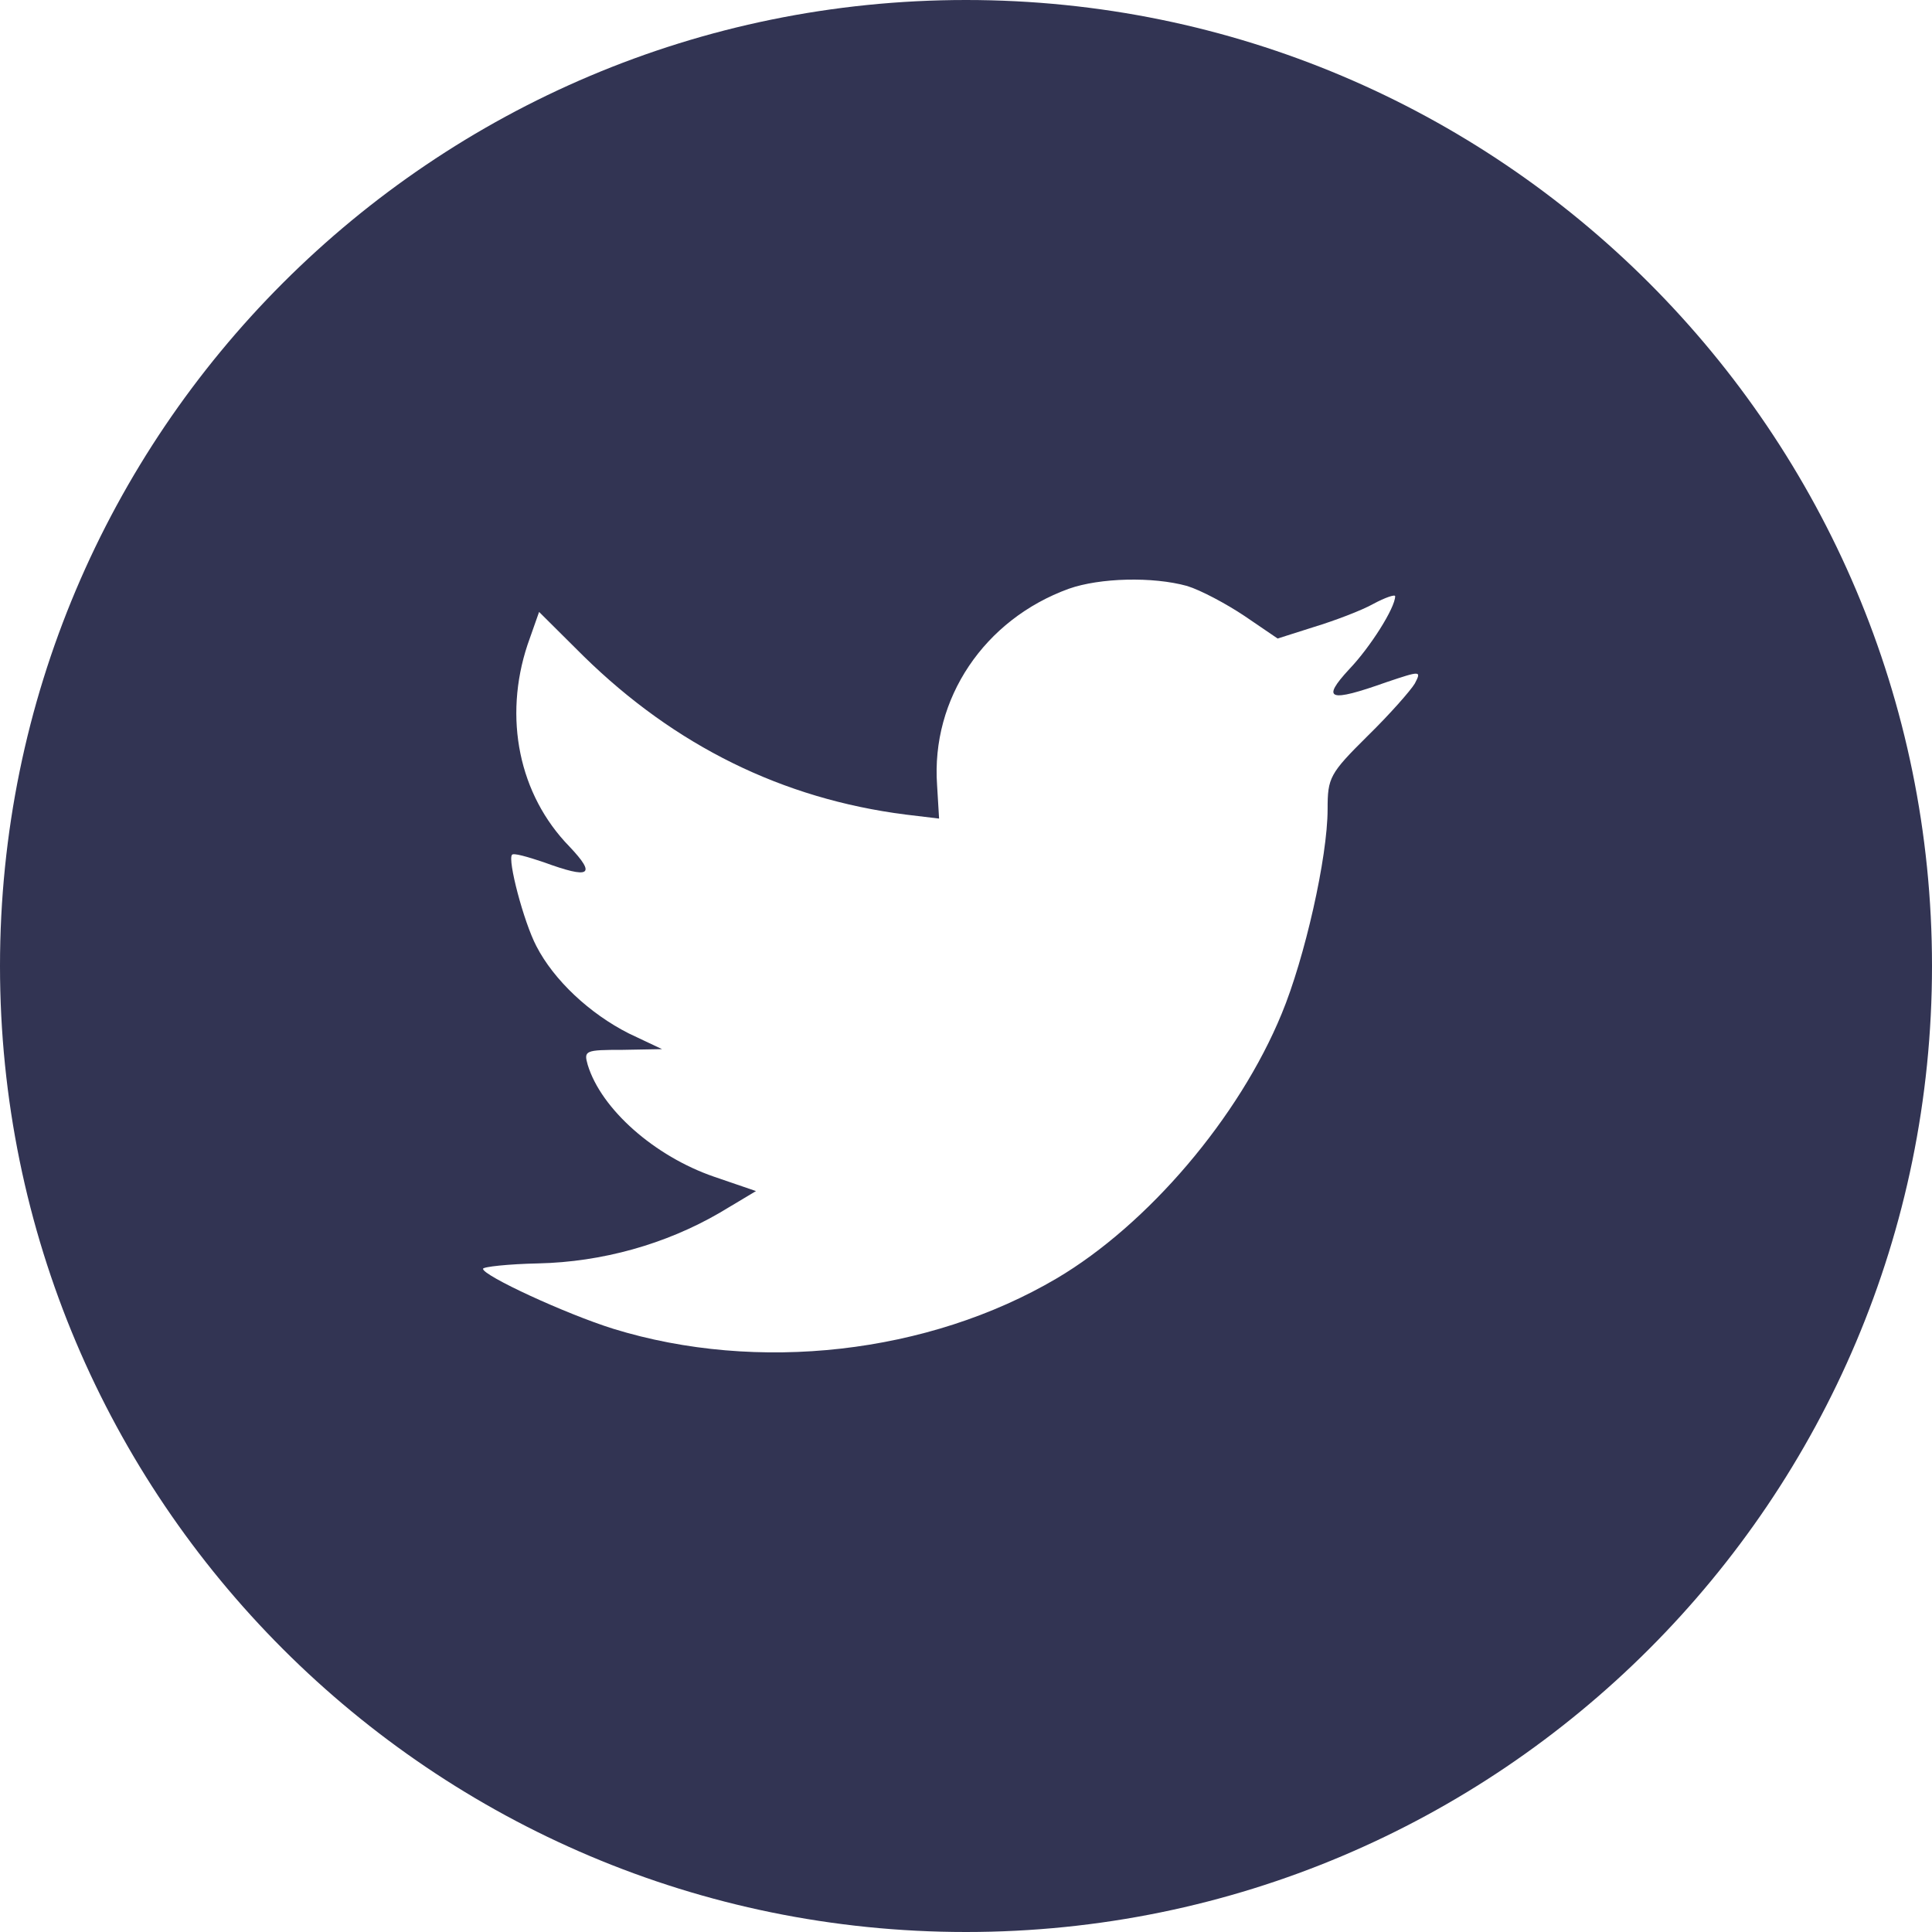 <?xml version="1.0" encoding="UTF-8"?>
<svg width="30px" height="30px" viewBox="0 0 30 30" version="1.1" xmlns="http://www.w3.org/2000/svg" xmlns:xlink="http://www.w3.org/1999/xlink">
    <!-- Generator: Sketch 48.2 (47327) - http://www.bohemiancoding.com/sketch -->
    <title>twitter-icon</title>
    <desc>Created with Sketch.</desc>
    <defs></defs>
    <g id="footer-desktop" stroke="none" stroke-width="1" fill="none" fill-rule="evenodd" transform="translate(-1090, -35)">
        <g id="Group-7" fill="#323453">
            <path d="M1090,50 C1090,41.716 1096.716,35 1105,35 C1113.284,35 1120,41.716 1120,50 C1120,58.284 1113.284,65 1105,65 C1096.716,65 1090,58.284 1090,50 Z M1104.551,47.192 L1104.582,47.711 L1104.058,47.648 C1102.148,47.404 1100.48,46.578 1099.063,45.19 L1098.371,44.502 L1098.192,45.01 C1097.815,46.144 1098.056,47.34 1098.843,48.146 C1099.263,48.59 1099.168,48.654 1098.444,48.389 C1098.192,48.304 1097.972,48.241 1097.951,48.273 C1097.878,48.347 1098.13,49.311 1098.329,49.692 C1098.602,50.222 1099.158,50.741 1099.766,51.048 L1100.28,51.291 L1099.672,51.302 C1099.084,51.302 1099.063,51.313 1099.126,51.535 C1099.336,52.224 1100.165,52.955 1101.088,53.272 L1101.739,53.495 L1101.172,53.834 C1100.333,54.321 1099.347,54.596 1098.36,54.618 C1097.888,54.628 1097.5,54.671 1097.5,54.702 C1097.5,54.808 1098.78,55.401 1099.525,55.634 C1101.76,56.323 1104.414,56.026 1106.408,54.851 C1107.824,54.014 1109.241,52.351 1109.902,50.741 C1110.258,49.883 1110.615,48.315 1110.615,47.563 C1110.615,47.076 1110.647,47.012 1111.234,46.43 C1111.581,46.091 1111.906,45.72 1111.969,45.614 C1112.074,45.413 1112.063,45.413 1111.528,45.593 C1110.636,45.91 1110.51,45.868 1110.951,45.391 C1111.276,45.052 1111.664,44.438 1111.664,44.258 C1111.664,44.226 1111.507,44.279 1111.329,44.375 C1111.14,44.481 1110.72,44.639 1110.405,44.735 L1109.839,44.915 L1109.325,44.565 C1109.041,44.375 1108.643,44.163 1108.433,44.099 C1107.898,43.951 1107.079,43.972 1106.597,44.142 C1105.285,44.618 1104.456,45.847 1104.551,47.192 Z" id="twitter-icon"></path>
        </g>
    </g>
</svg>